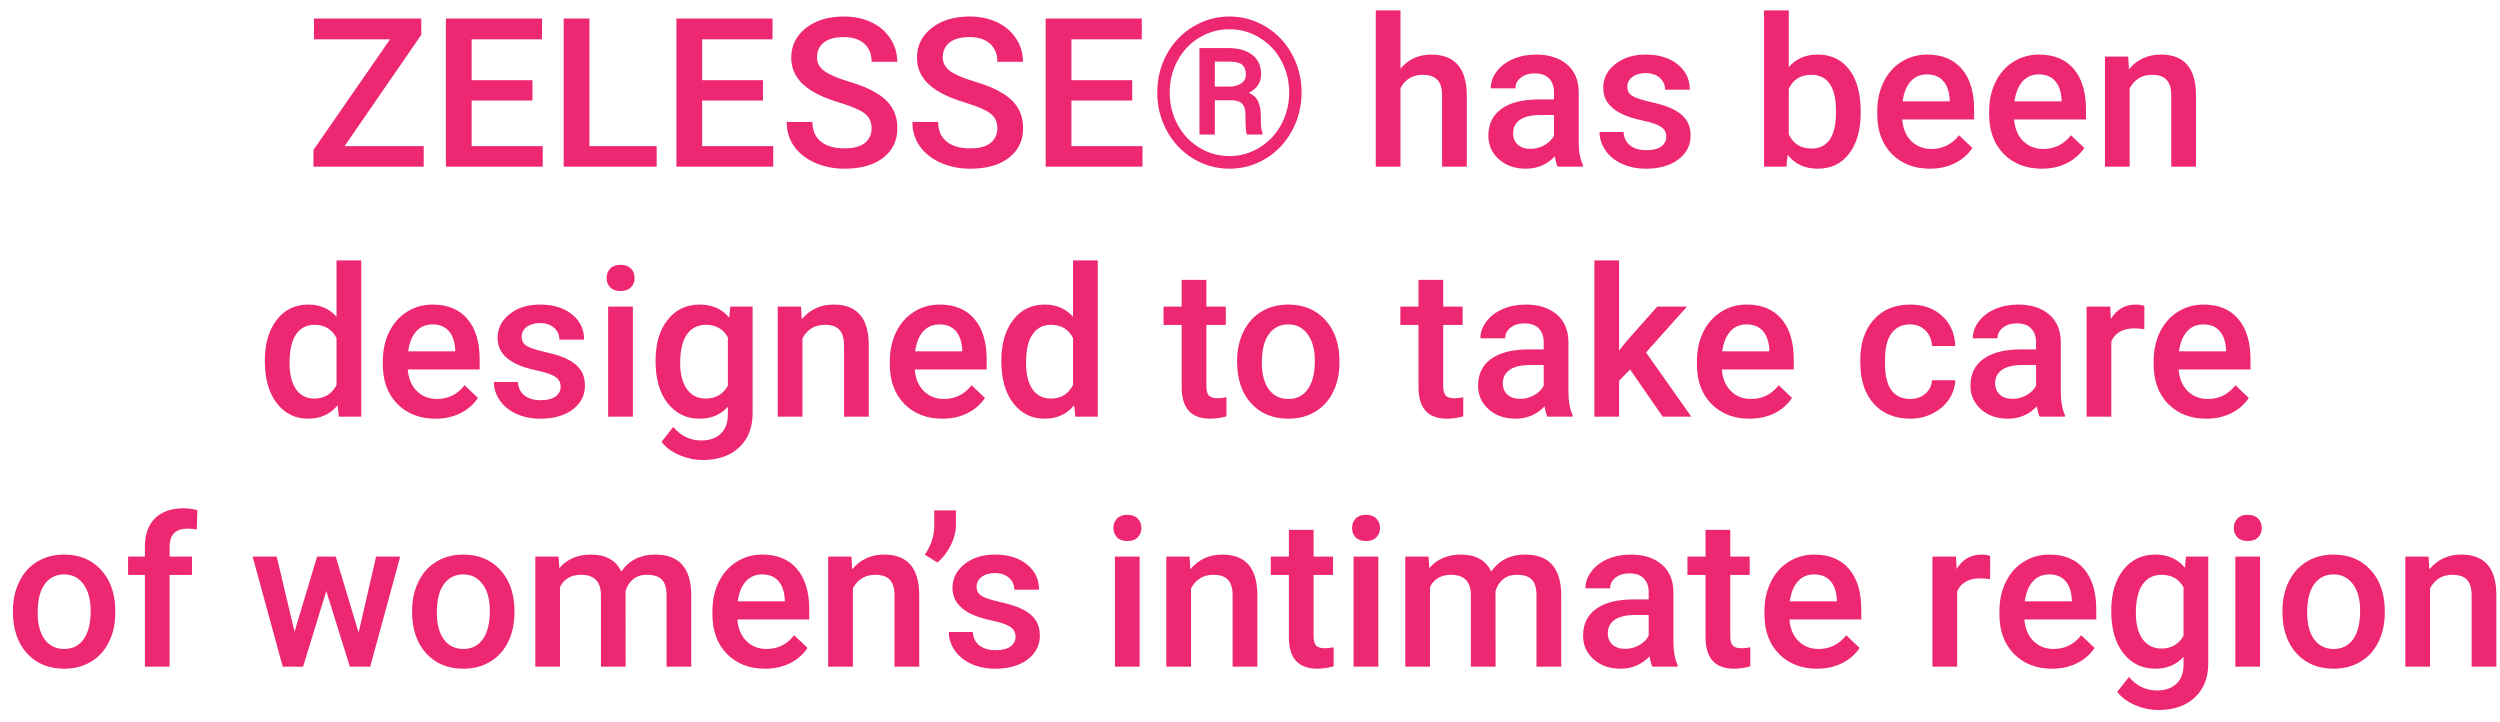 <svg width="180" height="52" viewBox="0 0 180 52" fill="none" xmlns="http://www.w3.org/2000/svg">
<path d="M24.809 10.521H30.507V12H22.568V10.799L28.083 2.83H22.605V1.336H30.331V2.508L24.809 10.521ZM38.337 7.239H33.957V10.521H39.077V12H32.104V1.336H39.025V2.83H33.957V5.774H38.337V7.239ZM42.438 10.521H47.28V12H40.585V1.336H42.438V10.521ZM54.934 7.239H50.554V10.521H55.673V12H48.701V1.336H55.622V2.83H50.554V5.774H54.934V7.239ZM62.756 9.253C62.756 8.785 62.59 8.423 62.258 8.169C61.931 7.916 61.337 7.659 60.478 7.4C59.619 7.142 58.935 6.854 58.427 6.536C57.456 5.926 56.97 5.13 56.97 4.148C56.97 3.289 57.319 2.581 58.017 2.024C58.72 1.468 59.631 1.189 60.749 1.189C61.491 1.189 62.153 1.326 62.734 1.6C63.315 1.873 63.772 2.264 64.103 2.771C64.436 3.274 64.602 3.833 64.602 4.449H62.756C62.756 3.892 62.58 3.458 62.228 3.145C61.882 2.828 61.384 2.669 60.734 2.669C60.129 2.669 59.658 2.798 59.321 3.057C58.989 3.316 58.823 3.677 58.823 4.141C58.823 4.532 59.003 4.859 59.365 5.123C59.726 5.381 60.322 5.635 61.152 5.884C61.982 6.128 62.648 6.409 63.151 6.727C63.654 7.039 64.023 7.4 64.257 7.811C64.492 8.216 64.609 8.692 64.609 9.239C64.609 10.127 64.267 10.835 63.584 11.363C62.905 11.885 61.982 12.146 60.815 12.146C60.044 12.146 59.333 12.005 58.684 11.722C58.039 11.434 57.536 11.038 57.175 10.535C56.818 10.032 56.64 9.446 56.64 8.777H58.493C58.493 9.383 58.693 9.852 59.094 10.184C59.494 10.516 60.068 10.682 60.815 10.682C61.459 10.682 61.943 10.552 62.265 10.293C62.592 10.03 62.756 9.683 62.756 9.253ZM71.809 9.253C71.809 8.785 71.643 8.423 71.311 8.169C70.983 7.916 70.39 7.659 69.531 7.4C68.671 7.142 67.988 6.854 67.48 6.536C66.508 5.926 66.022 5.13 66.022 4.148C66.022 3.289 66.372 2.581 67.07 2.024C67.773 1.468 68.684 1.189 69.802 1.189C70.544 1.189 71.206 1.326 71.787 1.6C72.368 1.873 72.824 2.264 73.156 2.771C73.488 3.274 73.654 3.833 73.654 4.449H71.809C71.809 3.892 71.633 3.458 71.281 3.145C70.935 2.828 70.436 2.669 69.787 2.669C69.182 2.669 68.71 2.798 68.374 3.057C68.041 3.316 67.876 3.677 67.876 4.141C67.876 4.532 68.056 4.859 68.418 5.123C68.779 5.381 69.374 5.635 70.205 5.884C71.035 6.128 71.701 6.409 72.204 6.727C72.707 7.039 73.076 7.4 73.31 7.811C73.544 8.216 73.662 8.692 73.662 9.239C73.662 10.127 73.32 10.835 72.636 11.363C71.957 11.885 71.035 12.146 69.868 12.146C69.096 12.146 68.386 12.005 67.736 11.722C67.092 11.434 66.589 11.038 66.228 10.535C65.871 10.032 65.693 9.446 65.693 8.777H67.546C67.546 9.383 67.746 9.852 68.147 10.184C68.547 10.516 69.121 10.682 69.868 10.682C70.512 10.682 70.996 10.552 71.318 10.293C71.645 10.03 71.809 9.683 71.809 9.253ZM81.52 7.239H77.141V10.521H82.26V12H75.288V1.336H82.209V2.83H77.141V5.774H81.52V7.239ZM83.322 6.661C83.322 5.674 83.549 4.759 84.003 3.914C84.462 3.069 85.095 2.405 85.9 1.922C86.711 1.434 87.585 1.189 88.522 1.189C89.46 1.189 90.332 1.434 91.137 1.922C91.943 2.405 92.573 3.069 93.027 3.914C93.486 4.759 93.715 5.674 93.715 6.661C93.715 7.647 93.486 8.562 93.027 9.407C92.573 10.252 91.945 10.921 91.144 11.414C90.344 11.902 89.47 12.146 88.522 12.146C87.58 12.146 86.706 11.902 85.9 11.414C85.1 10.926 84.47 10.259 84.011 9.415C83.552 8.57 83.322 7.652 83.322 6.661ZM92.822 6.661C92.822 5.85 92.639 5.098 92.272 4.405C91.906 3.707 91.389 3.15 90.72 2.735C90.051 2.315 89.318 2.105 88.522 2.105C87.746 2.105 87.023 2.305 86.355 2.706C85.69 3.106 85.168 3.658 84.787 4.361C84.406 5.064 84.216 5.831 84.216 6.661C84.216 7.491 84.404 8.257 84.78 8.96C85.161 9.664 85.683 10.22 86.347 10.63C87.016 11.036 87.741 11.238 88.522 11.238C89.304 11.238 90.029 11.031 90.698 10.616C91.372 10.201 91.894 9.642 92.265 8.938C92.636 8.235 92.822 7.476 92.822 6.661ZM87.468 7.217V9.686H86.362V3.46H88.42C89.167 3.46 89.751 3.626 90.17 3.958C90.59 4.285 90.8 4.754 90.8 5.364C90.8 5.936 90.507 6.375 89.921 6.683C90.239 6.824 90.461 7.032 90.588 7.305C90.715 7.574 90.778 7.908 90.778 8.309C90.778 8.704 90.786 8.985 90.8 9.151C90.82 9.317 90.854 9.456 90.903 9.568V9.686H89.768C89.704 9.52 89.672 9.046 89.672 8.265C89.672 7.894 89.592 7.627 89.431 7.466C89.269 7.3 89.001 7.217 88.625 7.217H87.468ZM87.468 6.236H88.515C88.852 6.236 89.133 6.16 89.357 6.009C89.587 5.857 89.702 5.65 89.702 5.386C89.702 5.044 89.614 4.803 89.438 4.661C89.267 4.515 88.955 4.439 88.501 4.434H87.468V6.236ZM100.834 4.939C101.416 4.266 102.15 3.929 103.039 3.929C104.729 3.929 105.585 4.893 105.61 6.822V12H103.83V6.888C103.83 6.341 103.71 5.955 103.471 5.73C103.237 5.501 102.89 5.386 102.431 5.386C101.718 5.386 101.186 5.704 100.834 6.338V12H99.055V0.75H100.834V4.939ZM112.15 12C112.072 11.849 112.004 11.602 111.945 11.26C111.379 11.851 110.686 12.146 109.865 12.146C109.069 12.146 108.42 11.919 107.917 11.465C107.414 11.011 107.163 10.45 107.163 9.781C107.163 8.936 107.475 8.289 108.1 7.84C108.73 7.386 109.628 7.159 110.795 7.159H111.887V6.639C111.887 6.229 111.772 5.901 111.542 5.657C111.313 5.408 110.964 5.284 110.495 5.284C110.09 5.284 109.758 5.386 109.499 5.591C109.24 5.792 109.111 6.048 109.111 6.36H107.331C107.331 5.926 107.475 5.521 107.763 5.145C108.051 4.764 108.442 4.466 108.935 4.251C109.433 4.036 109.987 3.929 110.598 3.929C111.525 3.929 112.265 4.163 112.817 4.632C113.369 5.096 113.652 5.75 113.667 6.595V10.169C113.667 10.882 113.767 11.451 113.967 11.876V12H112.15ZM110.195 10.718C110.546 10.718 110.876 10.633 111.184 10.462C111.496 10.291 111.73 10.062 111.887 9.773V8.279H110.927C110.268 8.279 109.772 8.394 109.44 8.624C109.108 8.853 108.942 9.178 108.942 9.598C108.942 9.939 109.055 10.213 109.279 10.418C109.509 10.618 109.814 10.718 110.195 10.718ZM119.973 9.847C119.973 9.529 119.841 9.288 119.577 9.122C119.318 8.956 118.886 8.809 118.281 8.682C117.675 8.555 117.17 8.394 116.765 8.199C115.876 7.769 115.432 7.146 115.432 6.331C115.432 5.647 115.72 5.076 116.296 4.617C116.872 4.158 117.604 3.929 118.493 3.929C119.44 3.929 120.205 4.163 120.786 4.632C121.372 5.101 121.665 5.708 121.665 6.456H119.885C119.885 6.114 119.758 5.831 119.504 5.606C119.25 5.376 118.913 5.262 118.493 5.262C118.103 5.262 117.783 5.352 117.534 5.533C117.29 5.713 117.167 5.955 117.167 6.258C117.167 6.531 117.282 6.744 117.512 6.895C117.741 7.046 118.205 7.2 118.903 7.356C119.602 7.508 120.148 7.691 120.544 7.906C120.944 8.116 121.24 8.37 121.43 8.667C121.625 8.965 121.723 9.327 121.723 9.751C121.723 10.464 121.428 11.043 120.837 11.487C120.246 11.927 119.472 12.146 118.515 12.146C117.866 12.146 117.287 12.029 116.779 11.795C116.271 11.56 115.876 11.238 115.593 10.828C115.31 10.418 115.168 9.976 115.168 9.502H116.896C116.921 9.922 117.08 10.247 117.373 10.477C117.666 10.701 118.054 10.813 118.537 10.813C119.006 10.813 119.362 10.726 119.606 10.55C119.851 10.369 119.973 10.135 119.973 9.847ZM133.969 8.118C133.969 9.349 133.693 10.328 133.142 11.055C132.595 11.783 131.84 12.146 130.878 12.146C129.951 12.146 129.228 11.812 128.71 11.143L128.623 12H127.011V0.75H128.791V4.837C129.304 4.231 129.995 3.929 130.864 3.929C131.831 3.929 132.59 4.288 133.142 5.005C133.693 5.723 133.969 6.727 133.969 8.016V8.118ZM132.189 7.964C132.189 7.105 132.038 6.46 131.735 6.031C131.433 5.601 130.993 5.386 130.417 5.386C129.646 5.386 129.104 5.723 128.791 6.397V9.664C129.108 10.352 129.655 10.696 130.432 10.696C130.988 10.696 131.418 10.489 131.721 10.074C132.023 9.659 132.18 9.031 132.189 8.191V7.964ZM138.957 12.146C137.829 12.146 136.914 11.793 136.21 11.085C135.512 10.372 135.163 9.424 135.163 8.243V8.023C135.163 7.232 135.314 6.526 135.617 5.906C135.925 5.281 136.354 4.795 136.906 4.449C137.458 4.102 138.073 3.929 138.752 3.929C139.831 3.929 140.664 4.273 141.25 4.961C141.84 5.65 142.136 6.624 142.136 7.884V8.602H136.958C137.011 9.256 137.229 9.773 137.609 10.154C137.995 10.535 138.479 10.726 139.06 10.726C139.875 10.726 140.539 10.396 141.052 9.737L142.011 10.652C141.694 11.126 141.269 11.495 140.737 11.758C140.209 12.017 139.616 12.146 138.957 12.146ZM138.745 5.357C138.256 5.357 137.861 5.528 137.558 5.87C137.26 6.211 137.07 6.688 136.987 7.298H140.378V7.166C140.339 6.57 140.18 6.121 139.902 5.818C139.624 5.511 139.238 5.357 138.745 5.357ZM147.014 12.146C145.886 12.146 144.97 11.793 144.267 11.085C143.569 10.372 143.22 9.424 143.22 8.243V8.023C143.22 7.232 143.371 6.526 143.674 5.906C143.981 5.281 144.411 4.795 144.963 4.449C145.515 4.102 146.13 3.929 146.809 3.929C147.888 3.929 148.72 4.273 149.306 4.961C149.897 5.65 150.192 6.624 150.192 7.884V8.602H145.014C145.068 9.256 145.285 9.773 145.666 10.154C146.052 10.535 146.535 10.726 147.116 10.726C147.932 10.726 148.596 10.396 149.108 9.737L150.068 10.652C149.75 11.126 149.326 11.495 148.793 11.758C148.266 12.017 147.673 12.146 147.014 12.146ZM146.801 5.357C146.313 5.357 145.917 5.528 145.615 5.87C145.317 6.211 145.126 6.688 145.043 7.298H148.435V7.166C148.396 6.57 148.237 6.121 147.958 5.818C147.68 5.511 147.294 5.357 146.801 5.357ZM153.232 4.075L153.283 4.991C153.869 4.283 154.638 3.929 155.59 3.929C157.241 3.929 158.081 4.874 158.11 6.763V12H156.33V6.866C156.33 6.363 156.22 5.992 156 5.752C155.786 5.508 155.432 5.386 154.938 5.386C154.221 5.386 153.686 5.711 153.334 6.36V12H151.555V4.075H153.232ZM19.067 25.979C19.067 24.758 19.35 23.779 19.916 23.042C20.483 22.3 21.242 21.929 22.194 21.929C23.034 21.929 23.713 22.222 24.23 22.808V18.75H26.01V30H24.399L24.311 29.18C23.779 29.824 23.068 30.146 22.18 30.146C21.252 30.146 20.5 29.773 19.924 29.026C19.352 28.279 19.067 27.263 19.067 25.979ZM20.847 26.133C20.847 26.939 21 27.568 21.308 28.023C21.621 28.472 22.062 28.696 22.634 28.696C23.361 28.696 23.894 28.372 24.23 27.722V24.338C23.903 23.704 23.376 23.386 22.648 23.386C22.072 23.386 21.628 23.616 21.315 24.075C21.003 24.529 20.847 25.215 20.847 26.133ZM31.357 30.146C30.229 30.146 29.314 29.793 28.61 29.084C27.912 28.372 27.563 27.424 27.563 26.243V26.023C27.563 25.232 27.714 24.526 28.017 23.906C28.325 23.281 28.754 22.795 29.306 22.449C29.858 22.102 30.473 21.929 31.152 21.929C32.231 21.929 33.063 22.273 33.649 22.961C34.24 23.65 34.536 24.624 34.536 25.884V26.602H29.357C29.411 27.256 29.628 27.773 30.009 28.154C30.395 28.535 30.878 28.726 31.459 28.726C32.275 28.726 32.939 28.396 33.452 27.737L34.411 28.652C34.094 29.126 33.669 29.495 33.137 29.758C32.609 30.017 32.016 30.146 31.357 30.146ZM31.145 23.357C30.656 23.357 30.261 23.528 29.958 23.87C29.66 24.211 29.47 24.688 29.387 25.298H32.778V25.166C32.739 24.57 32.58 24.121 32.302 23.818C32.023 23.511 31.638 23.357 31.145 23.357ZM40.366 27.847C40.366 27.529 40.234 27.288 39.97 27.122C39.711 26.956 39.279 26.809 38.674 26.682C38.068 26.555 37.563 26.394 37.158 26.199C36.269 25.769 35.825 25.146 35.825 24.331C35.825 23.648 36.113 23.076 36.689 22.617C37.265 22.158 37.998 21.929 38.886 21.929C39.834 21.929 40.598 22.163 41.179 22.632C41.765 23.101 42.058 23.709 42.058 24.456H40.278C40.278 24.114 40.151 23.831 39.897 23.606C39.643 23.377 39.306 23.262 38.886 23.262C38.496 23.262 38.176 23.352 37.927 23.533C37.683 23.713 37.56 23.955 37.56 24.258C37.56 24.531 37.675 24.744 37.905 24.895C38.134 25.046 38.598 25.2 39.296 25.356C39.995 25.508 40.541 25.691 40.937 25.906C41.337 26.116 41.633 26.37 41.823 26.668C42.019 26.965 42.116 27.327 42.116 27.752C42.116 28.464 41.821 29.043 41.23 29.487C40.639 29.927 39.865 30.146 38.908 30.146C38.259 30.146 37.68 30.029 37.172 29.795C36.665 29.561 36.269 29.238 35.986 28.828C35.703 28.418 35.561 27.976 35.561 27.502H37.29C37.314 27.922 37.473 28.247 37.766 28.477C38.059 28.701 38.447 28.814 38.93 28.814C39.399 28.814 39.755 28.726 39.999 28.55C40.244 28.369 40.366 28.135 40.366 27.847ZM45.566 30H43.786V22.075H45.566V30ZM43.676 20.017C43.676 19.744 43.762 19.517 43.933 19.336C44.108 19.155 44.357 19.065 44.68 19.065C45.002 19.065 45.251 19.155 45.427 19.336C45.602 19.517 45.69 19.744 45.69 20.017C45.69 20.286 45.602 20.51 45.427 20.691C45.251 20.867 45.002 20.955 44.68 20.955C44.357 20.955 44.108 20.867 43.933 20.691C43.762 20.51 43.676 20.286 43.676 20.017ZM47.199 25.979C47.199 24.748 47.487 23.767 48.063 23.035C48.645 22.297 49.414 21.929 50.371 21.929C51.274 21.929 51.984 22.244 52.502 22.873L52.583 22.075H54.187V29.758C54.187 30.798 53.862 31.619 53.212 32.219C52.568 32.82 51.696 33.12 50.598 33.12C50.017 33.12 49.448 32.998 48.891 32.754C48.339 32.515 47.919 32.2 47.631 31.809L48.474 30.74C49.02 31.389 49.694 31.714 50.495 31.714C51.086 31.714 51.552 31.553 51.894 31.23C52.236 30.913 52.407 30.444 52.407 29.824V29.29C51.894 29.861 51.21 30.146 50.356 30.146C49.428 30.146 48.669 29.778 48.078 29.041C47.492 28.303 47.199 27.283 47.199 25.979ZM48.972 26.133C48.972 26.929 49.133 27.556 49.455 28.015C49.782 28.469 50.234 28.696 50.81 28.696C51.528 28.696 52.06 28.389 52.407 27.773V24.287C52.07 23.686 51.542 23.386 50.825 23.386C50.239 23.386 49.782 23.618 49.455 24.082C49.133 24.546 48.972 25.23 48.972 26.133ZM57.673 22.075L57.724 22.991C58.31 22.283 59.079 21.929 60.031 21.929C61.682 21.929 62.522 22.873 62.551 24.763V30H60.771V24.866C60.771 24.363 60.661 23.992 60.441 23.752C60.227 23.508 59.873 23.386 59.379 23.386C58.662 23.386 58.127 23.711 57.775 24.36V30H55.996V22.075H57.673ZM67.861 30.146C66.733 30.146 65.817 29.793 65.114 29.084C64.416 28.372 64.067 27.424 64.067 26.243V26.023C64.067 25.232 64.218 24.526 64.521 23.906C64.829 23.281 65.258 22.795 65.81 22.449C66.362 22.102 66.977 21.929 67.656 21.929C68.735 21.929 69.567 22.273 70.153 22.961C70.744 23.65 71.04 24.624 71.04 25.884V26.602H65.861C65.915 27.256 66.132 27.773 66.513 28.154C66.899 28.535 67.382 28.726 67.963 28.726C68.779 28.726 69.443 28.396 69.956 27.737L70.915 28.652C70.598 29.126 70.173 29.495 69.641 29.758C69.113 30.017 68.52 30.146 67.861 30.146ZM67.648 23.357C67.16 23.357 66.765 23.528 66.462 23.87C66.164 24.211 65.974 24.688 65.891 25.298H69.282V25.166C69.243 24.57 69.084 24.121 68.806 23.818C68.527 23.511 68.142 23.357 67.648 23.357ZM72.094 25.979C72.094 24.758 72.377 23.779 72.944 23.042C73.51 22.3 74.269 21.929 75.222 21.929C76.061 21.929 76.74 22.222 77.258 22.808V18.75H79.038V30H77.426L77.338 29.18C76.806 29.824 76.096 30.146 75.207 30.146C74.279 30.146 73.527 29.773 72.951 29.026C72.38 28.279 72.094 27.263 72.094 25.979ZM73.874 26.133C73.874 26.939 74.028 27.568 74.335 28.023C74.648 28.472 75.09 28.696 75.661 28.696C76.389 28.696 76.921 28.372 77.258 27.722V24.338C76.931 23.704 76.403 23.386 75.676 23.386C75.1 23.386 74.655 23.616 74.343 24.075C74.03 24.529 73.874 25.215 73.874 26.133ZM86.86 20.149V22.075H88.259V23.394H86.86V27.817C86.86 28.12 86.918 28.34 87.036 28.477C87.158 28.608 87.373 28.674 87.68 28.674C87.885 28.674 88.093 28.65 88.303 28.601V29.978C87.897 30.09 87.507 30.146 87.131 30.146C85.764 30.146 85.08 29.392 85.08 27.883V23.394H83.776V22.075H85.08V20.149H86.86ZM89.072 25.964C89.072 25.188 89.226 24.49 89.533 23.87C89.841 23.245 90.273 22.766 90.83 22.434C91.386 22.097 92.026 21.929 92.749 21.929C93.818 21.929 94.685 22.273 95.349 22.961C96.018 23.65 96.379 24.563 96.433 25.701L96.44 26.118C96.44 26.899 96.289 27.598 95.986 28.213C95.688 28.828 95.258 29.304 94.697 29.641C94.14 29.978 93.496 30.146 92.763 30.146C91.645 30.146 90.749 29.775 90.075 29.033C89.406 28.286 89.072 27.293 89.072 26.052V25.964ZM90.852 26.118C90.852 26.934 91.02 27.573 91.357 28.037C91.694 28.496 92.163 28.726 92.763 28.726C93.364 28.726 93.83 28.491 94.162 28.023C94.499 27.554 94.668 26.868 94.668 25.964C94.668 25.164 94.494 24.529 94.147 24.06C93.806 23.591 93.339 23.357 92.749 23.357C92.168 23.357 91.706 23.589 91.364 24.053C91.022 24.512 90.852 25.2 90.852 26.118ZM103.911 20.149V22.075H105.31V23.394H103.911V27.817C103.911 28.12 103.969 28.34 104.086 28.477C104.208 28.608 104.423 28.674 104.731 28.674C104.936 28.674 105.144 28.65 105.354 28.601V29.978C104.948 30.09 104.558 30.146 104.182 30.146C102.814 30.146 102.131 29.392 102.131 27.883V23.394H100.827V22.075H102.131V20.149H103.911ZM111.411 30C111.333 29.849 111.264 29.602 111.206 29.26C110.639 29.851 109.946 30.146 109.125 30.146C108.33 30.146 107.68 29.919 107.177 29.465C106.674 29.011 106.423 28.45 106.423 27.781C106.423 26.936 106.735 26.289 107.36 25.84C107.99 25.386 108.889 25.159 110.056 25.159H111.147V24.639C111.147 24.229 111.032 23.901 110.803 23.657C110.573 23.408 110.224 23.284 109.755 23.284C109.35 23.284 109.018 23.386 108.759 23.591C108.5 23.791 108.371 24.048 108.371 24.36H106.591C106.591 23.926 106.735 23.52 107.023 23.145C107.312 22.764 107.702 22.466 108.195 22.251C108.693 22.036 109.248 21.929 109.858 21.929C110.786 21.929 111.525 22.163 112.077 22.632C112.629 23.096 112.912 23.75 112.927 24.595V28.169C112.927 28.882 113.027 29.451 113.227 29.875V30H111.411ZM109.455 28.718C109.807 28.718 110.136 28.633 110.444 28.462C110.756 28.291 110.991 28.061 111.147 27.773V26.279H110.188C109.528 26.279 109.033 26.394 108.701 26.623C108.369 26.853 108.203 27.178 108.203 27.598C108.203 27.939 108.315 28.213 108.54 28.418C108.769 28.618 109.074 28.718 109.455 28.718ZM117.365 26.602L116.574 27.415V30H114.794V18.75H116.574V25.239L117.131 24.544L119.321 22.075H121.459L118.515 25.378L121.774 30H119.716L117.365 26.602ZM125.971 30.146C124.843 30.146 123.928 29.793 123.225 29.084C122.526 28.372 122.177 27.424 122.177 26.243V26.023C122.177 25.232 122.329 24.526 122.631 23.906C122.939 23.281 123.369 22.795 123.92 22.449C124.472 22.102 125.087 21.929 125.766 21.929C126.845 21.929 127.678 22.273 128.264 22.961C128.854 23.65 129.15 24.624 129.15 25.884V26.602H123.972C124.025 27.256 124.243 27.773 124.624 28.154C125.009 28.535 125.493 28.726 126.074 28.726C126.889 28.726 127.553 28.396 128.066 27.737L129.025 28.652C128.708 29.126 128.283 29.495 127.751 29.758C127.224 30.017 126.63 30.146 125.971 30.146ZM125.759 23.357C125.271 23.357 124.875 23.528 124.572 23.87C124.274 24.211 124.084 24.688 124.001 25.298H127.392V25.166C127.353 24.57 127.194 24.121 126.916 23.818C126.638 23.511 126.252 23.357 125.759 23.357ZM137.529 28.726C137.973 28.726 138.342 28.596 138.635 28.337C138.928 28.079 139.084 27.759 139.104 27.378H140.781C140.761 27.871 140.607 28.332 140.319 28.762C140.031 29.187 139.641 29.524 139.147 29.773C138.654 30.022 138.122 30.146 137.551 30.146C136.442 30.146 135.563 29.788 134.914 29.07C134.265 28.352 133.94 27.361 133.94 26.096V25.913C133.94 24.707 134.262 23.743 134.907 23.02C135.551 22.293 136.43 21.929 137.543 21.929C138.486 21.929 139.252 22.205 139.843 22.756C140.439 23.303 140.751 24.023 140.781 24.917H139.104C139.084 24.463 138.928 24.089 138.635 23.796C138.347 23.503 137.978 23.357 137.529 23.357C136.953 23.357 136.508 23.567 136.196 23.987C135.883 24.402 135.725 25.034 135.72 25.884V26.169C135.72 27.029 135.874 27.671 136.181 28.096C136.494 28.516 136.943 28.726 137.529 28.726ZM146.86 30C146.782 29.849 146.713 29.602 146.655 29.26C146.088 29.851 145.395 30.146 144.575 30.146C143.779 30.146 143.129 29.919 142.626 29.465C142.124 29.011 141.872 28.45 141.872 27.781C141.872 26.936 142.185 26.289 142.81 25.84C143.439 25.386 144.338 25.159 145.505 25.159H146.596V24.639C146.596 24.229 146.481 23.901 146.252 23.657C146.022 23.408 145.673 23.284 145.205 23.284C144.799 23.284 144.467 23.386 144.208 23.591C143.95 23.791 143.82 24.048 143.82 24.36H142.041C142.041 23.926 142.185 23.52 142.473 23.145C142.761 22.764 143.151 22.466 143.645 22.251C144.143 22.036 144.697 21.929 145.307 21.929C146.235 21.929 146.975 22.163 147.526 22.632C148.078 23.096 148.361 23.75 148.376 24.595V28.169C148.376 28.882 148.476 29.451 148.676 29.875V30H146.86ZM144.904 28.718C145.256 28.718 145.585 28.633 145.893 28.462C146.206 28.291 146.44 28.061 146.596 27.773V26.279H145.637C144.978 26.279 144.482 26.394 144.15 26.623C143.818 26.853 143.652 27.178 143.652 27.598C143.652 27.939 143.764 28.213 143.989 28.418C144.218 28.618 144.523 28.718 144.904 28.718ZM154.389 23.701C154.155 23.662 153.913 23.643 153.664 23.643C152.849 23.643 152.299 23.955 152.016 24.58V30H150.236V22.075H151.936L151.979 22.961C152.409 22.273 153.005 21.929 153.767 21.929C154.021 21.929 154.23 21.963 154.396 22.031L154.389 23.701ZM158.857 30.146C157.729 30.146 156.813 29.793 156.11 29.084C155.412 28.372 155.063 27.424 155.063 26.243V26.023C155.063 25.232 155.214 24.526 155.517 23.906C155.825 23.281 156.254 22.795 156.806 22.449C157.358 22.102 157.973 21.929 158.652 21.929C159.731 21.929 160.563 22.273 161.149 22.961C161.74 23.65 162.036 24.624 162.036 25.884V26.602H156.857C156.911 27.256 157.128 27.773 157.509 28.154C157.895 28.535 158.378 28.726 158.959 28.726C159.775 28.726 160.439 28.396 160.952 27.737L161.911 28.652C161.594 29.126 161.169 29.495 160.637 29.758C160.109 30.017 159.516 30.146 158.857 30.146ZM158.645 23.357C158.156 23.357 157.761 23.528 157.458 23.87C157.16 24.211 156.97 24.688 156.887 25.298H160.278V25.166C160.239 24.57 160.08 24.121 159.802 23.818C159.523 23.511 159.138 23.357 158.645 23.357ZM0.932 43.964C0.932 43.188 1.086 42.49 1.394 41.87C1.701 41.245 2.133 40.766 2.69 40.434C3.247 40.097 3.886 39.929 4.609 39.929C5.678 39.929 6.545 40.273 7.209 40.961C7.878 41.65 8.239 42.563 8.293 43.701L8.3 44.118C8.3 44.899 8.149 45.598 7.846 46.213C7.548 46.828 7.119 47.304 6.557 47.641C6 47.978 5.356 48.147 4.624 48.147C3.505 48.147 2.609 47.775 1.936 47.033C1.267 46.286 0.932 45.292 0.932 44.052V43.964ZM2.712 44.118C2.712 44.934 2.88 45.573 3.217 46.037C3.554 46.496 4.023 46.726 4.624 46.726C5.224 46.726 5.69 46.491 6.022 46.023C6.359 45.554 6.528 44.868 6.528 43.964C6.528 43.164 6.354 42.529 6.008 42.06C5.666 41.591 5.2 41.357 4.609 41.357C4.028 41.357 3.566 41.589 3.225 42.053C2.883 42.512 2.712 43.2 2.712 44.118ZM10.432 48V41.394H9.223V40.075H10.432V39.35C10.432 38.471 10.676 37.792 11.164 37.314C11.652 36.835 12.336 36.596 13.215 36.596C13.527 36.596 13.859 36.64 14.211 36.728L14.167 38.12C13.972 38.081 13.745 38.061 13.486 38.061C12.636 38.061 12.211 38.498 12.211 39.372V40.075H13.823V41.394H12.211V48H10.432ZM25.82 45.546L27.08 40.075H28.815L26.655 48H25.19L23.491 42.558L21.821 48H20.356L18.188 40.075H19.924L21.206 45.488L22.831 40.075H24.172L25.82 45.546ZM29.672 43.964C29.672 43.188 29.826 42.49 30.134 41.87C30.441 41.245 30.873 40.766 31.43 40.434C31.987 40.097 32.627 39.929 33.349 39.929C34.419 39.929 35.285 40.273 35.949 40.961C36.618 41.65 36.98 42.563 37.033 43.701L37.041 44.118C37.041 44.899 36.889 45.598 36.586 46.213C36.289 46.828 35.859 47.304 35.297 47.641C34.741 47.978 34.096 48.147 33.364 48.147C32.246 48.147 31.35 47.775 30.676 47.033C30.007 46.286 29.672 45.292 29.672 44.052V43.964ZM31.452 44.118C31.452 44.934 31.621 45.573 31.957 46.037C32.294 46.496 32.763 46.726 33.364 46.726C33.964 46.726 34.431 46.491 34.763 46.023C35.1 45.554 35.268 44.868 35.268 43.964C35.268 43.164 35.095 42.529 34.748 42.06C34.406 41.591 33.94 41.357 33.349 41.357C32.768 41.357 32.307 41.589 31.965 42.053C31.623 42.512 31.452 43.2 31.452 44.118ZM40.219 40.075L40.27 40.903C40.827 40.253 41.589 39.929 42.556 39.929C43.615 39.929 44.34 40.334 44.731 41.145C45.307 40.334 46.118 39.929 47.163 39.929C48.037 39.929 48.686 40.17 49.111 40.654C49.541 41.137 49.76 41.85 49.77 42.792V48H47.99V42.844C47.99 42.341 47.88 41.972 47.661 41.738C47.441 41.503 47.077 41.386 46.569 41.386C46.164 41.386 45.832 41.496 45.573 41.716C45.319 41.931 45.141 42.214 45.039 42.565L45.046 48H43.266V42.785C43.242 41.852 42.766 41.386 41.838 41.386C41.125 41.386 40.62 41.677 40.322 42.258V48H38.542V40.075H40.219ZM55.087 48.147C53.959 48.147 53.044 47.792 52.341 47.084C51.643 46.372 51.294 45.424 51.294 44.243V44.023C51.294 43.232 51.445 42.526 51.748 41.906C52.055 41.281 52.485 40.795 53.037 40.449C53.588 40.102 54.204 39.929 54.882 39.929C55.961 39.929 56.794 40.273 57.38 40.961C57.971 41.65 58.266 42.624 58.266 43.884V44.602H53.088C53.142 45.256 53.359 45.773 53.74 46.154C54.126 46.535 54.609 46.726 55.19 46.726C56.005 46.726 56.669 46.396 57.182 45.737L58.142 46.652C57.824 47.126 57.399 47.495 56.867 47.758C56.34 48.017 55.747 48.147 55.087 48.147ZM54.875 41.357C54.387 41.357 53.991 41.528 53.688 41.87C53.391 42.211 53.2 42.688 53.117 43.298H56.508V43.166C56.469 42.57 56.31 42.121 56.032 41.818C55.754 41.511 55.368 41.357 54.875 41.357ZM61.306 40.075L61.357 40.991C61.943 40.283 62.712 39.929 63.664 39.929C65.314 39.929 66.154 40.873 66.184 42.763V48H64.404V42.866C64.404 42.363 64.294 41.992 64.074 41.752C63.859 41.508 63.505 41.386 63.012 41.386C62.294 41.386 61.76 41.711 61.408 42.36V48H59.628V40.075H61.306ZM67.495 40.5L66.586 39.936C67.026 39.296 67.253 38.62 67.268 37.907V36.75H68.828V37.761C68.828 38.264 68.698 38.772 68.439 39.284C68.186 39.792 67.871 40.197 67.495 40.5ZM73.12 45.847C73.12 45.529 72.988 45.288 72.724 45.122C72.465 44.956 72.033 44.809 71.428 44.682C70.822 44.555 70.317 44.394 69.912 44.199C69.023 43.769 68.579 43.147 68.579 42.331C68.579 41.648 68.867 41.076 69.443 40.617C70.019 40.158 70.751 39.929 71.64 39.929C72.587 39.929 73.352 40.163 73.933 40.632C74.519 41.101 74.811 41.709 74.811 42.456H73.032C73.032 42.114 72.905 41.831 72.651 41.606C72.397 41.377 72.06 41.262 71.64 41.262C71.249 41.262 70.93 41.352 70.681 41.533C70.436 41.713 70.314 41.955 70.314 42.258C70.314 42.531 70.429 42.744 70.659 42.895C70.888 43.046 71.352 43.2 72.05 43.356C72.749 43.508 73.295 43.691 73.691 43.906C74.091 44.116 74.387 44.37 74.577 44.667C74.772 44.965 74.87 45.327 74.87 45.752C74.87 46.464 74.575 47.043 73.984 47.487C73.393 47.927 72.619 48.147 71.662 48.147C71.013 48.147 70.434 48.029 69.926 47.795C69.418 47.56 69.023 47.238 68.74 46.828C68.457 46.418 68.315 45.976 68.315 45.502H70.043C70.068 45.922 70.227 46.247 70.519 46.477C70.812 46.701 71.201 46.813 71.684 46.813C72.153 46.813 72.509 46.726 72.753 46.55C72.998 46.369 73.12 46.135 73.12 45.847ZM82.055 48H80.275V40.075H82.055V48ZM80.165 38.017C80.165 37.744 80.251 37.517 80.422 37.336C80.598 37.155 80.847 37.065 81.169 37.065C81.491 37.065 81.74 37.155 81.916 37.336C82.092 37.517 82.18 37.744 82.18 38.017C82.18 38.286 82.092 38.51 81.916 38.691C81.74 38.867 81.491 38.955 81.169 38.955C80.847 38.955 80.598 38.867 80.422 38.691C80.251 38.51 80.165 38.286 80.165 38.017ZM85.651 40.075L85.703 40.991C86.289 40.283 87.058 39.929 88.01 39.929C89.66 39.929 90.5 40.873 90.529 42.763V48H88.749V42.866C88.749 42.363 88.64 41.992 88.42 41.752C88.205 41.508 87.851 41.386 87.358 41.386C86.64 41.386 86.106 41.711 85.754 42.36V48H83.974V40.075H85.651ZM94.58 38.149V40.075H95.978V41.394H94.58V45.817C94.58 46.12 94.638 46.34 94.755 46.477C94.877 46.608 95.092 46.674 95.4 46.674C95.605 46.674 95.812 46.65 96.022 46.601V47.978C95.617 48.09 95.227 48.147 94.851 48.147C93.483 48.147 92.8 47.392 92.8 45.883V41.394H91.496V40.075H92.8V38.149H94.58ZM99.238 48H97.458V40.075H99.238V48ZM97.348 38.017C97.348 37.744 97.434 37.517 97.605 37.336C97.78 37.155 98.029 37.065 98.352 37.065C98.674 37.065 98.923 37.155 99.099 37.336C99.274 37.517 99.362 37.744 99.362 38.017C99.362 38.286 99.274 38.51 99.099 38.691C98.923 38.867 98.674 38.955 98.352 38.955C98.029 38.955 97.78 38.867 97.605 38.691C97.434 38.51 97.348 38.286 97.348 38.017ZM102.856 40.075L102.907 40.903C103.464 40.253 104.226 39.929 105.192 39.929C106.252 39.929 106.977 40.334 107.368 41.145C107.944 40.334 108.754 39.929 109.799 39.929C110.673 39.929 111.323 40.17 111.748 40.654C112.177 41.137 112.397 41.85 112.407 42.792V48H110.627V42.844C110.627 42.341 110.517 41.972 110.297 41.738C110.078 41.503 109.714 41.386 109.206 41.386C108.801 41.386 108.469 41.496 108.21 41.716C107.956 41.931 107.778 42.214 107.675 42.565L107.683 48H105.903V42.785C105.878 41.852 105.402 41.386 104.475 41.386C103.762 41.386 103.256 41.677 102.958 42.258V48H101.179V40.075H102.856ZM118.969 48C118.891 47.849 118.823 47.602 118.764 47.26C118.198 47.851 117.504 48.147 116.684 48.147C115.888 48.147 115.239 47.919 114.736 47.465C114.233 47.011 113.981 46.45 113.981 45.781C113.981 44.936 114.294 44.289 114.919 43.84C115.549 43.386 116.447 43.159 117.614 43.159H118.706V42.639C118.706 42.228 118.591 41.901 118.361 41.657C118.132 41.408 117.783 41.284 117.314 41.284C116.909 41.284 116.577 41.386 116.318 41.591C116.059 41.791 115.93 42.048 115.93 42.36H114.15C114.15 41.926 114.294 41.52 114.582 41.145C114.87 40.764 115.261 40.466 115.754 40.251C116.252 40.036 116.806 39.929 117.417 39.929C118.344 39.929 119.084 40.163 119.636 40.632C120.188 41.096 120.471 41.75 120.485 42.595V46.169C120.485 46.882 120.585 47.451 120.786 47.876V48H118.969ZM117.014 46.718C117.365 46.718 117.695 46.633 118.002 46.462C118.315 46.291 118.549 46.062 118.706 45.773V44.279H117.746C117.087 44.279 116.591 44.394 116.259 44.623C115.927 44.853 115.761 45.178 115.761 45.598C115.761 45.94 115.874 46.213 116.098 46.418C116.328 46.618 116.633 46.718 117.014 46.718ZM124.58 38.149V40.075H125.979V41.394H124.58V45.817C124.58 46.12 124.638 46.34 124.755 46.477C124.877 46.608 125.092 46.674 125.4 46.674C125.605 46.674 125.812 46.65 126.022 46.601V47.978C125.617 48.09 125.227 48.147 124.851 48.147C123.483 48.147 122.8 47.392 122.8 45.883V41.394H121.496V40.075H122.8V38.149H124.58ZM130.834 48.147C129.707 48.147 128.791 47.792 128.088 47.084C127.39 46.372 127.041 45.424 127.041 44.243V44.023C127.041 43.232 127.192 42.526 127.495 41.906C127.802 41.281 128.232 40.795 128.784 40.449C129.335 40.102 129.951 39.929 130.629 39.929C131.708 39.929 132.541 40.273 133.127 40.961C133.718 41.65 134.013 42.624 134.013 43.884V44.602H128.835C128.889 45.256 129.106 45.773 129.487 46.154C129.873 46.535 130.356 46.726 130.937 46.726C131.752 46.726 132.417 46.396 132.929 45.737L133.889 46.652C133.571 47.126 133.146 47.495 132.614 47.758C132.087 48.017 131.494 48.147 130.834 48.147ZM130.622 41.357C130.134 41.357 129.738 41.528 129.436 41.87C129.138 42.211 128.947 42.688 128.864 43.298H132.255V43.166C132.216 42.57 132.058 42.121 131.779 41.818C131.501 41.511 131.115 41.357 130.622 41.357ZM143.286 41.701C143.051 41.662 142.81 41.643 142.561 41.643C141.745 41.643 141.196 41.955 140.913 42.58V48H139.133V40.075H140.832L140.876 40.961C141.306 40.273 141.901 39.929 142.663 39.929C142.917 39.929 143.127 39.963 143.293 40.031L143.286 41.701ZM147.753 48.147C146.625 48.147 145.71 47.792 145.007 47.084C144.309 46.372 143.959 45.424 143.959 44.243V44.023C143.959 43.232 144.111 42.526 144.414 41.906C144.721 41.281 145.151 40.795 145.703 40.449C146.254 40.102 146.87 39.929 147.548 39.929C148.627 39.929 149.46 40.273 150.046 40.961C150.637 41.65 150.932 42.624 150.932 43.884V44.602H145.754C145.808 45.256 146.025 45.773 146.406 46.154C146.792 46.535 147.275 46.726 147.856 46.726C148.671 46.726 149.335 46.396 149.848 45.737L150.808 46.652C150.49 47.126 150.065 47.495 149.533 47.758C149.006 48.017 148.413 48.147 147.753 48.147ZM147.541 41.357C147.053 41.357 146.657 41.528 146.354 41.87C146.057 42.211 145.866 42.688 145.783 43.298H149.174V43.166C149.135 42.57 148.977 42.121 148.698 41.818C148.42 41.511 148.034 41.357 147.541 41.357ZM152.009 43.979C152.009 42.748 152.297 41.767 152.873 41.035C153.454 40.297 154.223 39.929 155.18 39.929C156.083 39.929 156.794 40.244 157.312 40.873L157.392 40.075H158.996V47.758C158.996 48.798 158.671 49.619 158.022 50.219C157.377 50.82 156.506 51.12 155.407 51.12C154.826 51.12 154.257 50.998 153.701 50.754C153.149 50.515 152.729 50.2 152.441 49.809L153.283 48.74C153.83 49.389 154.504 49.714 155.305 49.714C155.896 49.714 156.362 49.553 156.704 49.23C157.045 48.913 157.216 48.444 157.216 47.824V47.29C156.704 47.861 156.02 48.147 155.166 48.147C154.238 48.147 153.479 47.778 152.888 47.041C152.302 46.303 152.009 45.283 152.009 43.979ZM153.781 44.133C153.781 44.929 153.942 45.556 154.265 46.015C154.592 46.469 155.043 46.696 155.62 46.696C156.337 46.696 156.87 46.389 157.216 45.773V42.287C156.879 41.687 156.352 41.386 155.634 41.386C155.048 41.386 154.592 41.618 154.265 42.082C153.942 42.546 153.781 43.23 153.781 44.133ZM162.724 48H160.944V40.075H162.724V48ZM160.834 38.017C160.834 37.744 160.92 37.517 161.091 37.336C161.267 37.155 161.516 37.065 161.838 37.065C162.16 37.065 162.409 37.155 162.585 37.336C162.761 37.517 162.849 37.744 162.849 38.017C162.849 38.286 162.761 38.51 162.585 38.691C162.409 38.867 162.16 38.955 161.838 38.955C161.516 38.955 161.267 38.867 161.091 38.691C160.92 38.51 160.834 38.286 160.834 38.017ZM164.335 43.964C164.335 43.188 164.489 42.49 164.797 41.87C165.104 41.245 165.537 40.766 166.093 40.434C166.65 40.097 167.29 39.929 168.012 39.929C169.082 39.929 169.948 40.273 170.612 40.961C171.281 41.65 171.643 42.563 171.696 43.701L171.704 44.118C171.704 44.899 171.552 45.598 171.25 46.213C170.952 46.828 170.522 47.304 169.96 47.641C169.404 47.978 168.759 48.147 168.027 48.147C166.909 48.147 166.013 47.775 165.339 47.033C164.67 46.286 164.335 45.292 164.335 44.052V43.964ZM166.115 44.118C166.115 44.934 166.284 45.573 166.621 46.037C166.958 46.496 167.426 46.726 168.027 46.726C168.627 46.726 169.094 46.491 169.426 46.023C169.763 45.554 169.931 44.868 169.931 43.964C169.931 43.164 169.758 42.529 169.411 42.06C169.069 41.591 168.603 41.357 168.012 41.357C167.431 41.357 166.97 41.589 166.628 42.053C166.286 42.512 166.115 43.2 166.115 44.118ZM174.86 40.075L174.912 40.991C175.498 40.283 176.267 39.929 177.219 39.929C178.869 39.929 179.709 40.873 179.738 42.763V48H177.958V42.866C177.958 42.363 177.849 41.992 177.629 41.752C177.414 41.508 177.06 41.386 176.567 41.386C175.849 41.386 175.314 41.711 174.963 42.36V48H173.183V40.075H174.86Z" fill="#ED2771"/>
</svg>
